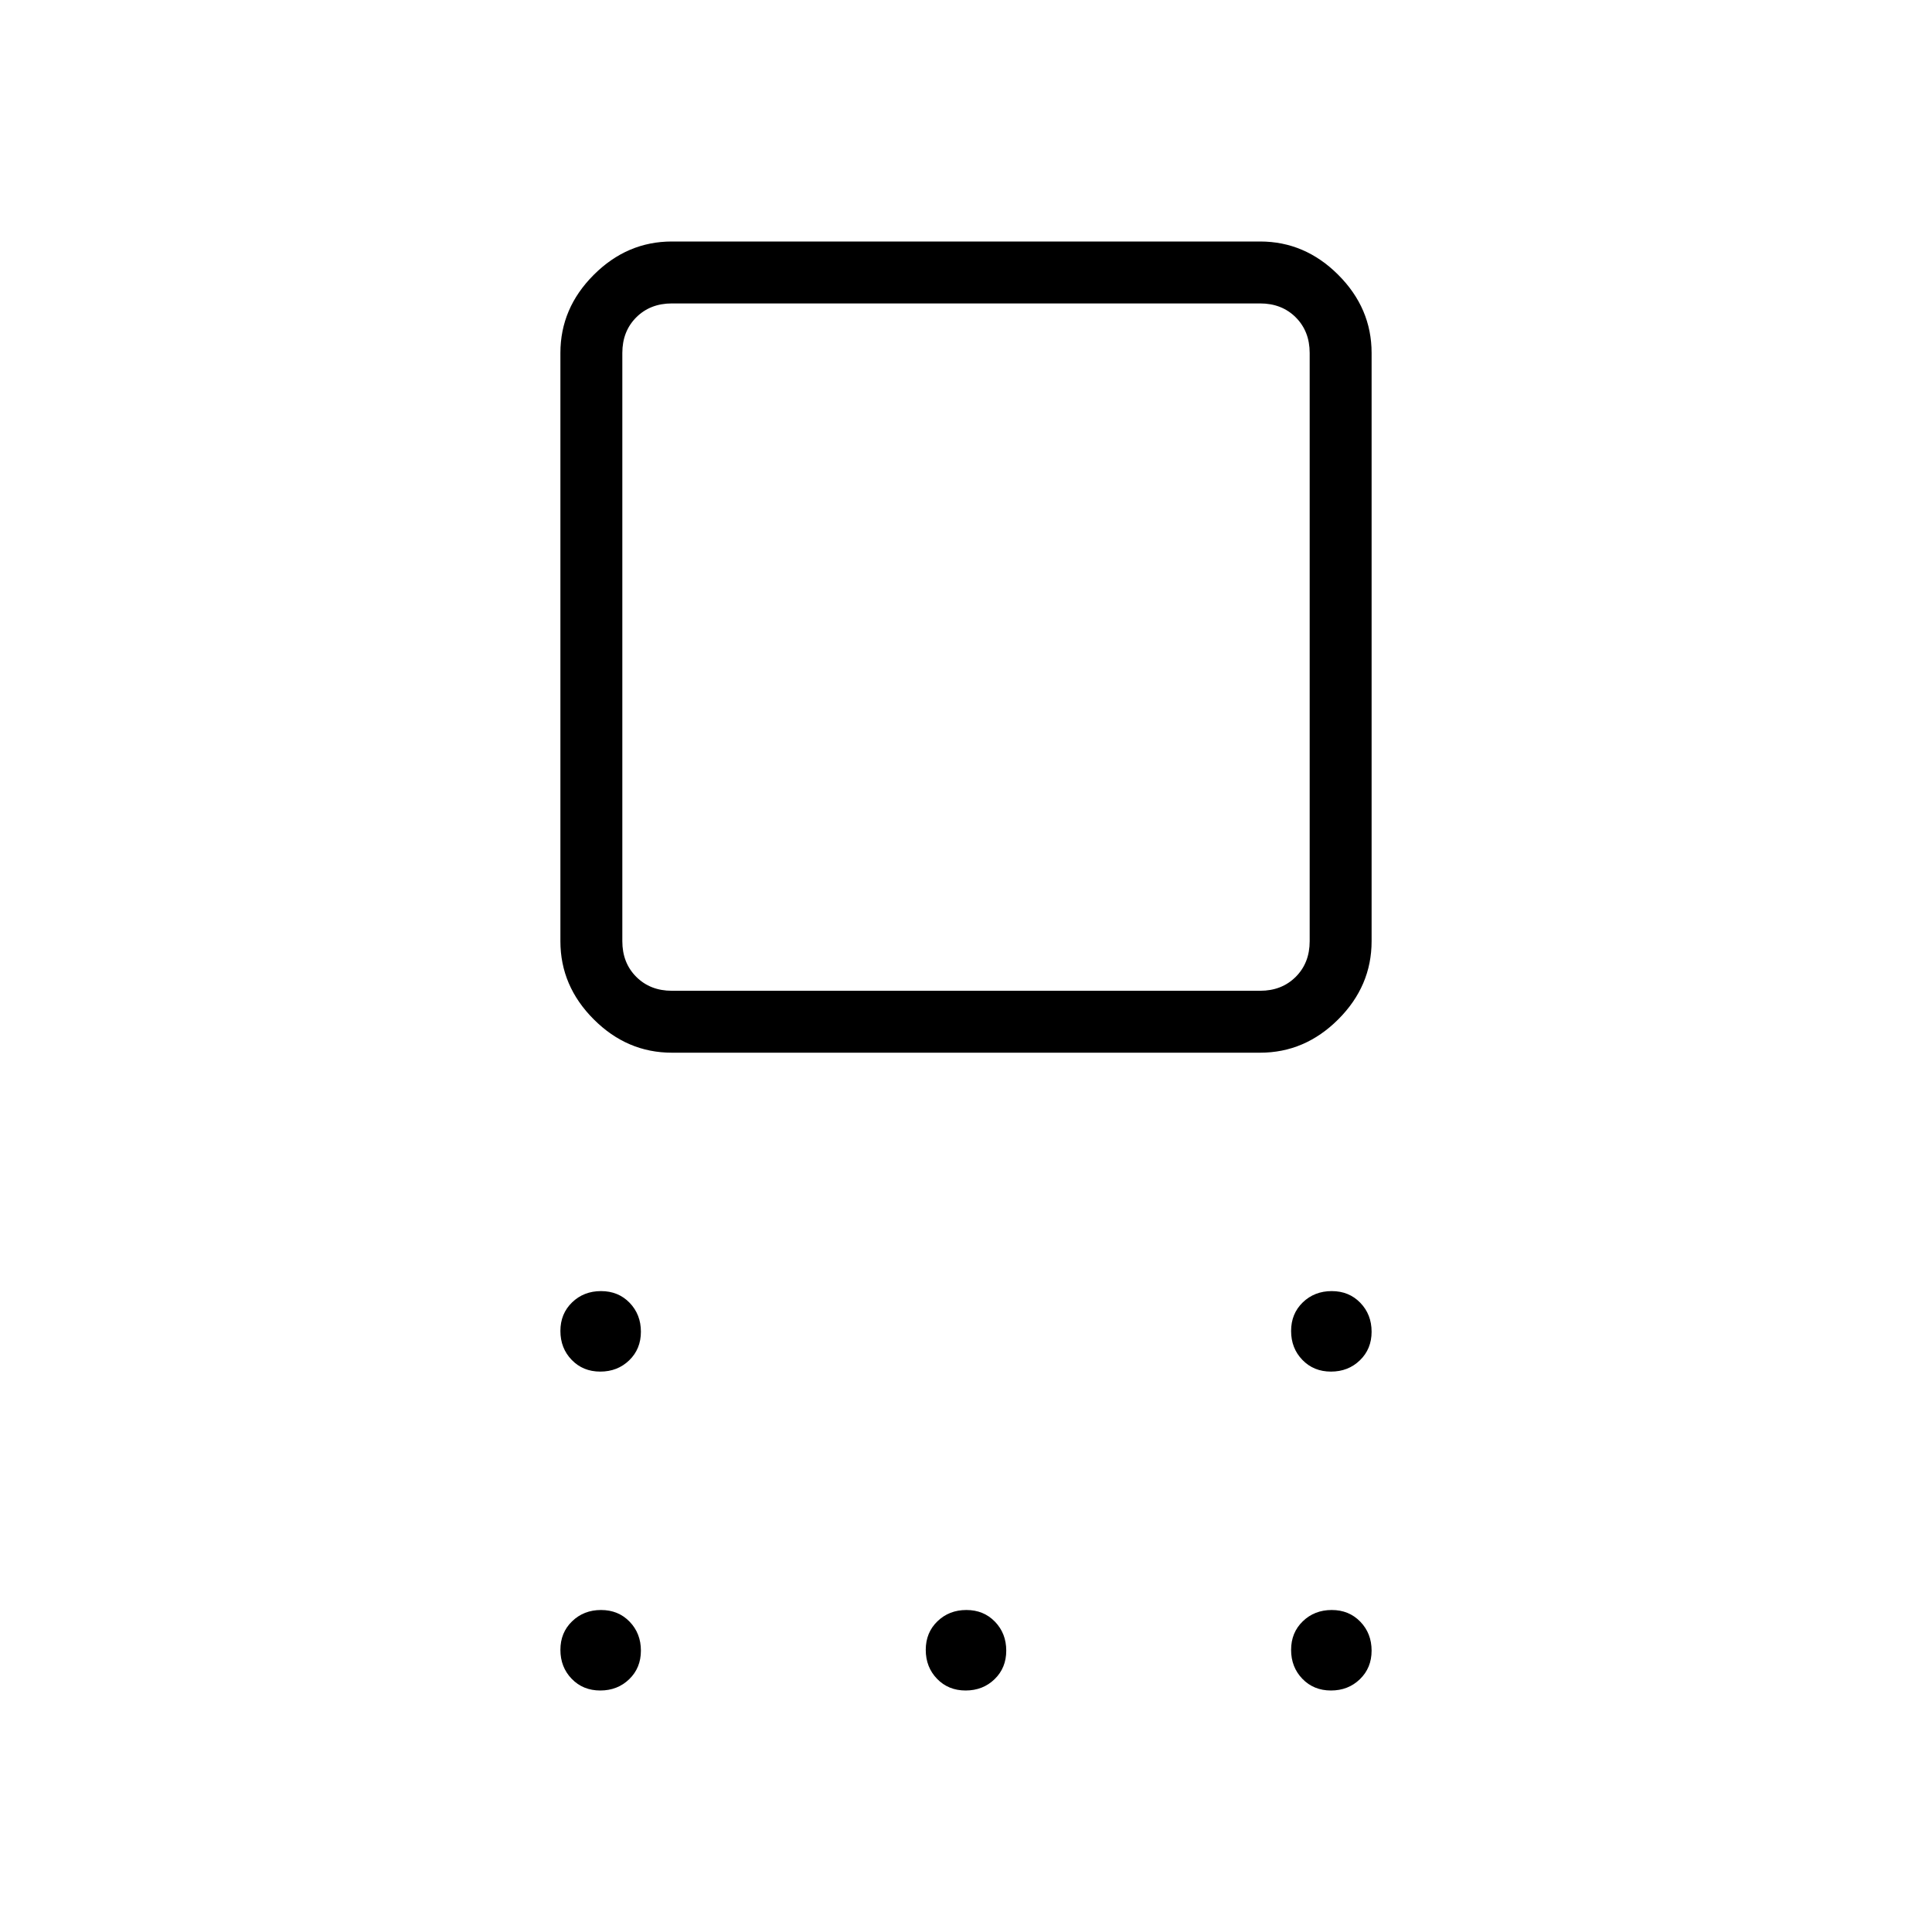 <svg xmlns="http://www.w3.org/2000/svg" height="48" viewBox="0 -960 960 960" width="48"><path d="M333.85-436.92q-22.25 0-38.82-16.57t-16.57-38.82v-292.31q0-22.25 16.57-38.81Q311.6-840 333.85-840h292.3q22.25 0 38.82 16.57 16.57 16.56 16.57 38.81v292.31q0 22.25-16.57 38.82t-38.82 16.57h-292.3Zm0-30.77h292.3q10.77 0 17.7-6.93 6.92-6.92 6.92-17.69v-292.31q0-10.76-6.92-17.69-6.93-6.92-17.7-6.92h-292.3q-10.77 0-17.7 6.92-6.92 6.93-6.92 17.69v292.31q0 10.77 6.92 17.69 6.93 6.93 17.7 6.93Zm-35.58 189.23q-8.58 0-14.19-5.81-5.62-5.8-5.62-14.38 0-8.58 5.81-14.2 5.8-5.61 14.38-5.61 8.58 0 14.2 5.8 5.61 5.81 5.61 14.39 0 8.58-5.8 14.19-5.81 5.62-14.39 5.62Zm0 158.46q-8.58 0-14.19-5.8-5.62-5.81-5.62-14.39 0-8.58 5.81-14.19 5.8-5.62 14.38-5.62 8.58 0 14.2 5.8 5.61 5.81 5.61 14.39 0 8.58-5.8 14.19-5.81 5.62-14.39 5.62Zm181.54 0q-8.58 0-14.19-5.8-5.62-5.81-5.62-14.39 0-8.58 5.8-14.19 5.81-5.62 14.39-5.62 8.58 0 14.19 5.8 5.62 5.81 5.62 14.39 0 8.58-5.8 14.19-5.81 5.62-14.39 5.62Zm181.54 0q-8.58 0-14.2-5.8-5.61-5.81-5.61-14.39 0-8.58 5.8-14.19 5.81-5.62 14.39-5.62 8.58 0 14.19 5.8 5.62 5.81 5.62 14.39 0 8.58-5.81 14.19-5.8 5.62-14.38 5.62Zm0-158.46q-8.58 0-14.2-5.81-5.61-5.8-5.61-14.38 0-8.58 5.8-14.2 5.81-5.61 14.39-5.61 8.58 0 14.19 5.8 5.62 5.81 5.62 14.39 0 8.58-5.81 14.19-5.8 5.62-14.38 5.62ZM480-638.46Z"/></svg>